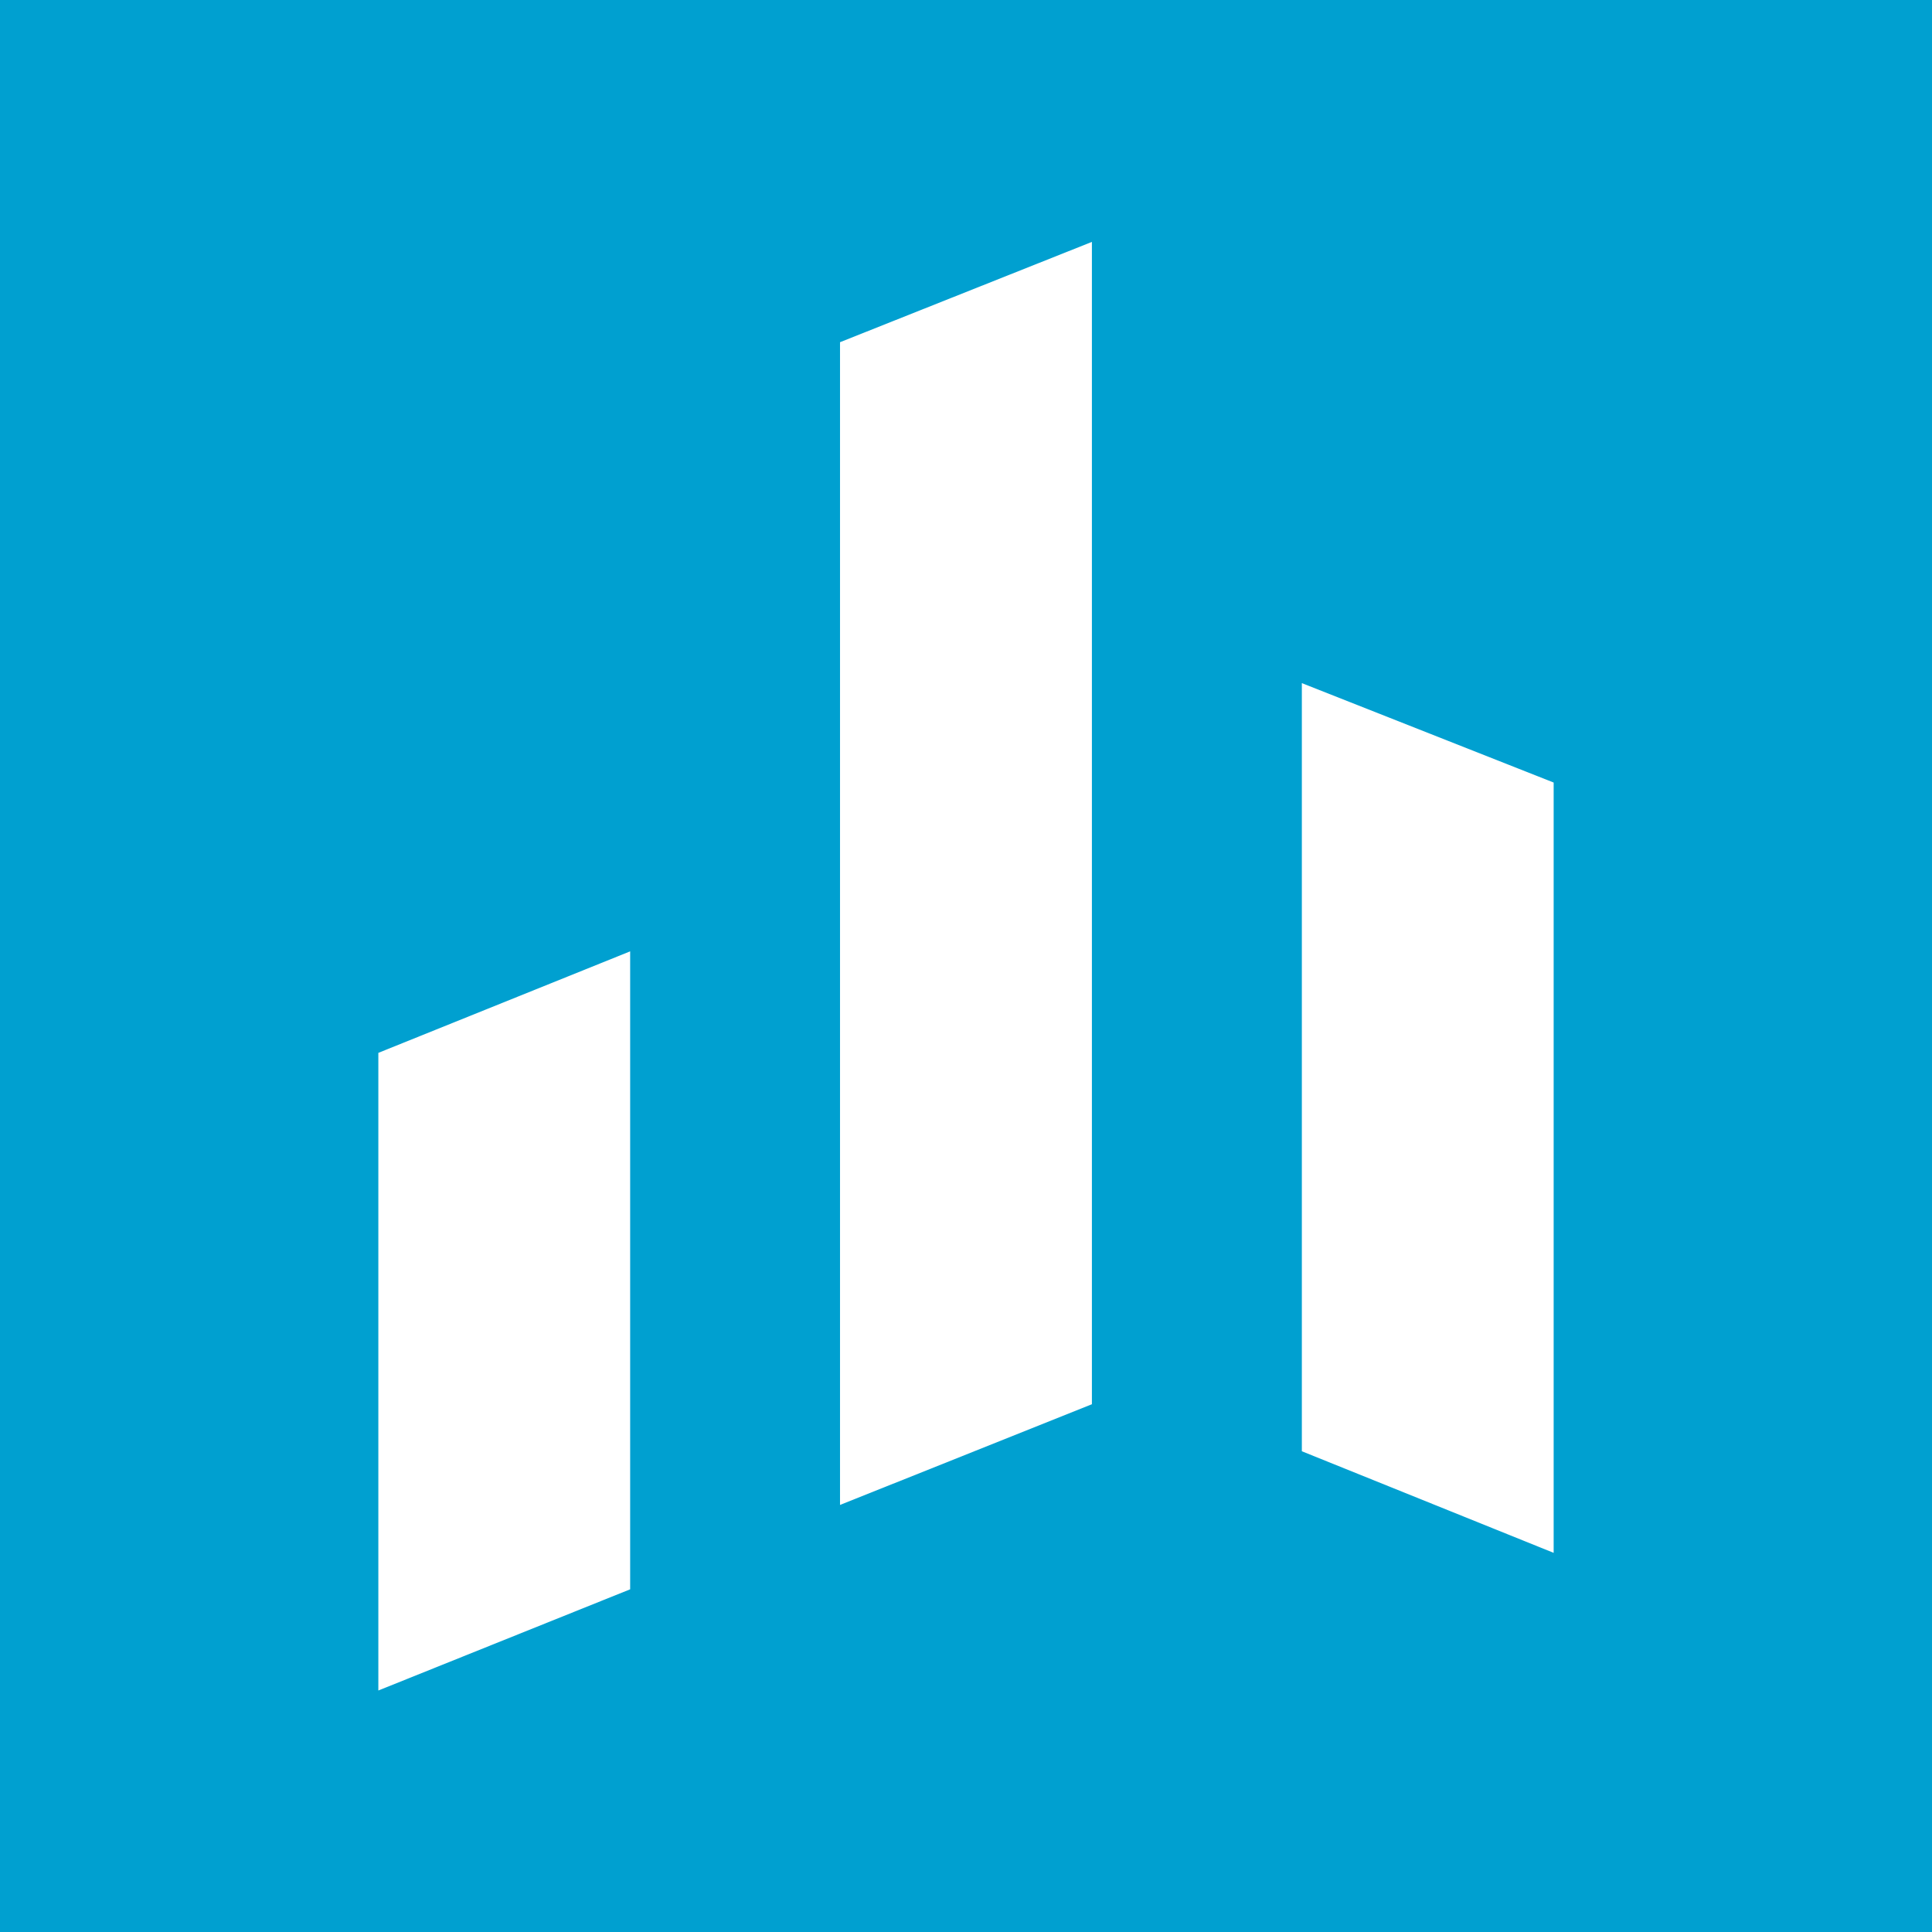 <svg width="24" height="24" viewBox="0 0 24 24" fill="none" xmlns="http://www.w3.org/2000/svg">
<rect x="0" y="0" width="24" height="24" fill="#333333" stroke="none"/>
<g clip-path="url(#clip0_328_28072)">
<path d="M24 0H0V24H24V0Z" fill="#00A0D0"/>
<path d="M13.564 3.005L10.435 4.251V18.695L13.564 17.444V3V3.005ZM7.828 11.818L4.7 13.079V21L7.828 19.743V11.818ZM19.3 9.721L16.172 8.486V18.028L19.3 19.29V9.721Z" fill="white"/>
</g>
<defs>
<clipPath id="clip0_328_28072">
<rect width="24" height="24" fill="white"/>
</clipPath>
</defs>
</svg>
